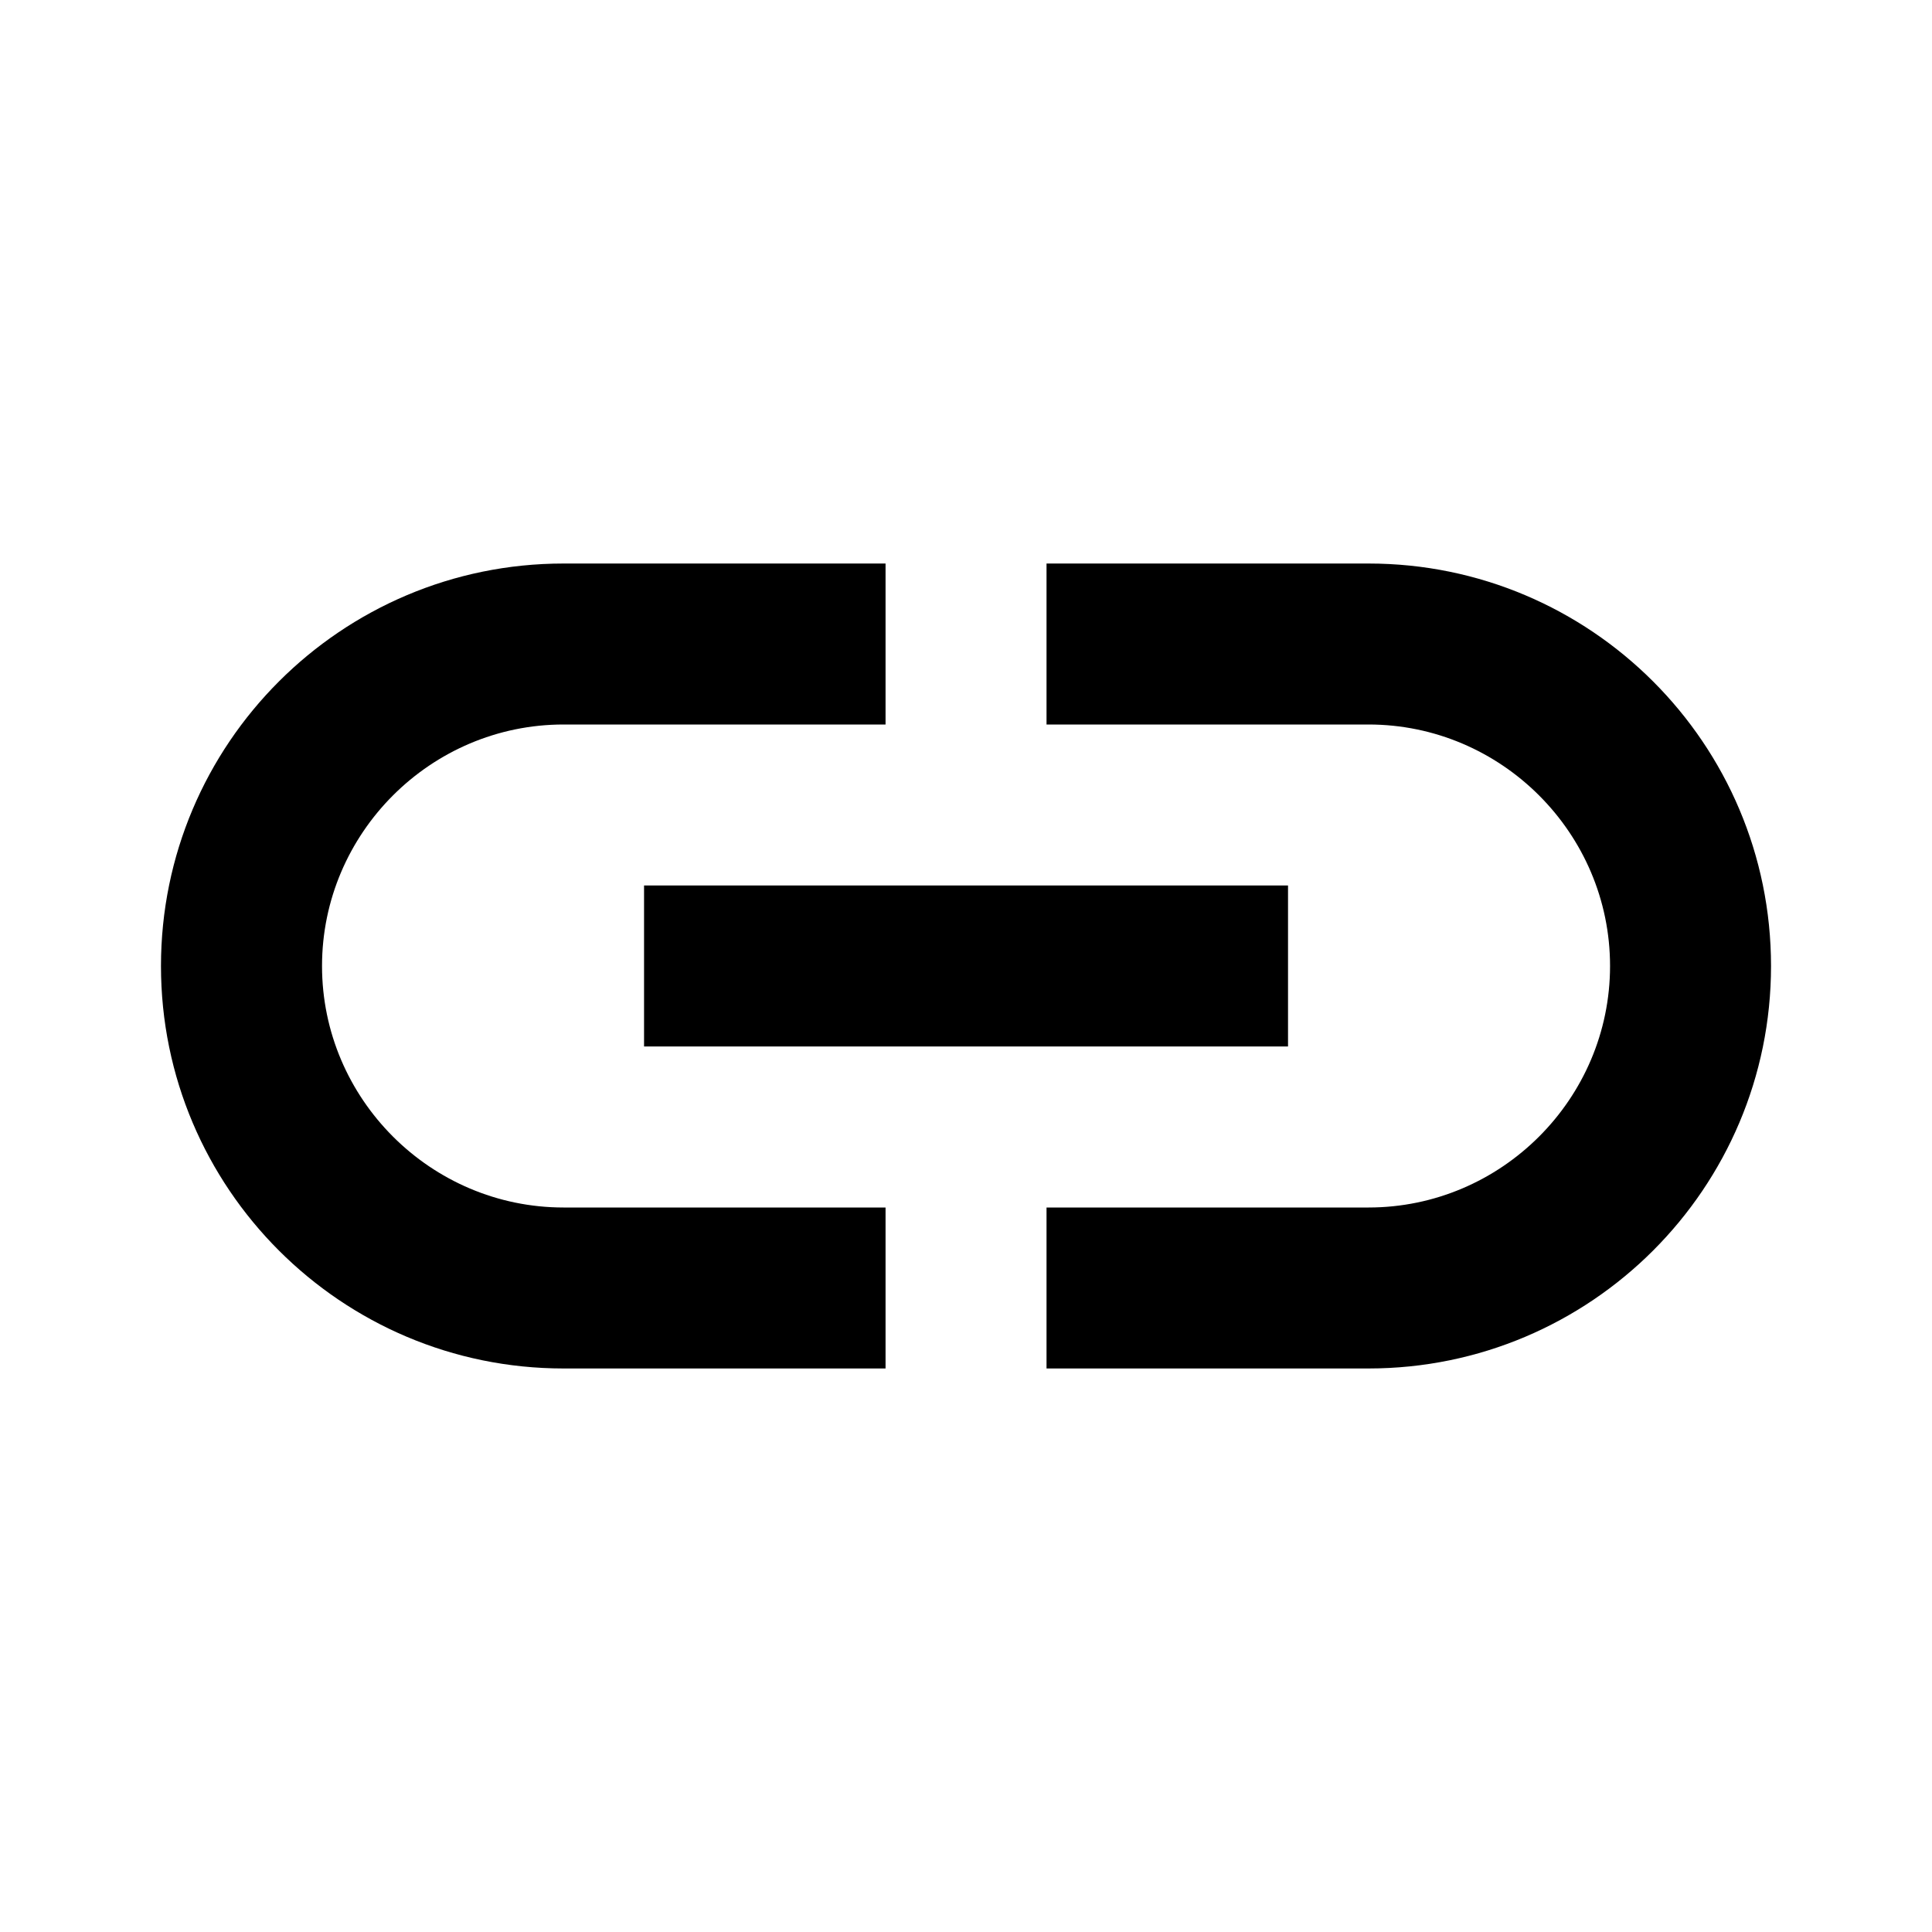 <svg xmlns="http://www.w3.org/2000/svg" width="25" height="25" viewBox="0 0 25 25" fill="none">
  <path d="M17.709 7.292H13.542V9.375H17.709C19.427 9.375 20.834 10.781 20.834 12.5C20.834 14.219 19.427 15.625 17.709 15.625H13.542V17.708H17.709C20.584 17.708 22.917 15.375 22.917 12.5C22.917 9.625 20.584 7.292 17.709 7.292ZM11.459 15.625H7.292C5.573 15.625 4.167 14.219 4.167 12.5C4.167 10.781 5.573 9.375 7.292 9.375H11.459V7.292H7.292C4.417 7.292 2.083 9.625 2.083 12.5C2.083 15.375 4.417 17.708 7.292 17.708H11.459V15.625ZM8.334 11.458H16.667V13.541H8.334V11.458Z" fill="currentColor"/>
</svg>
